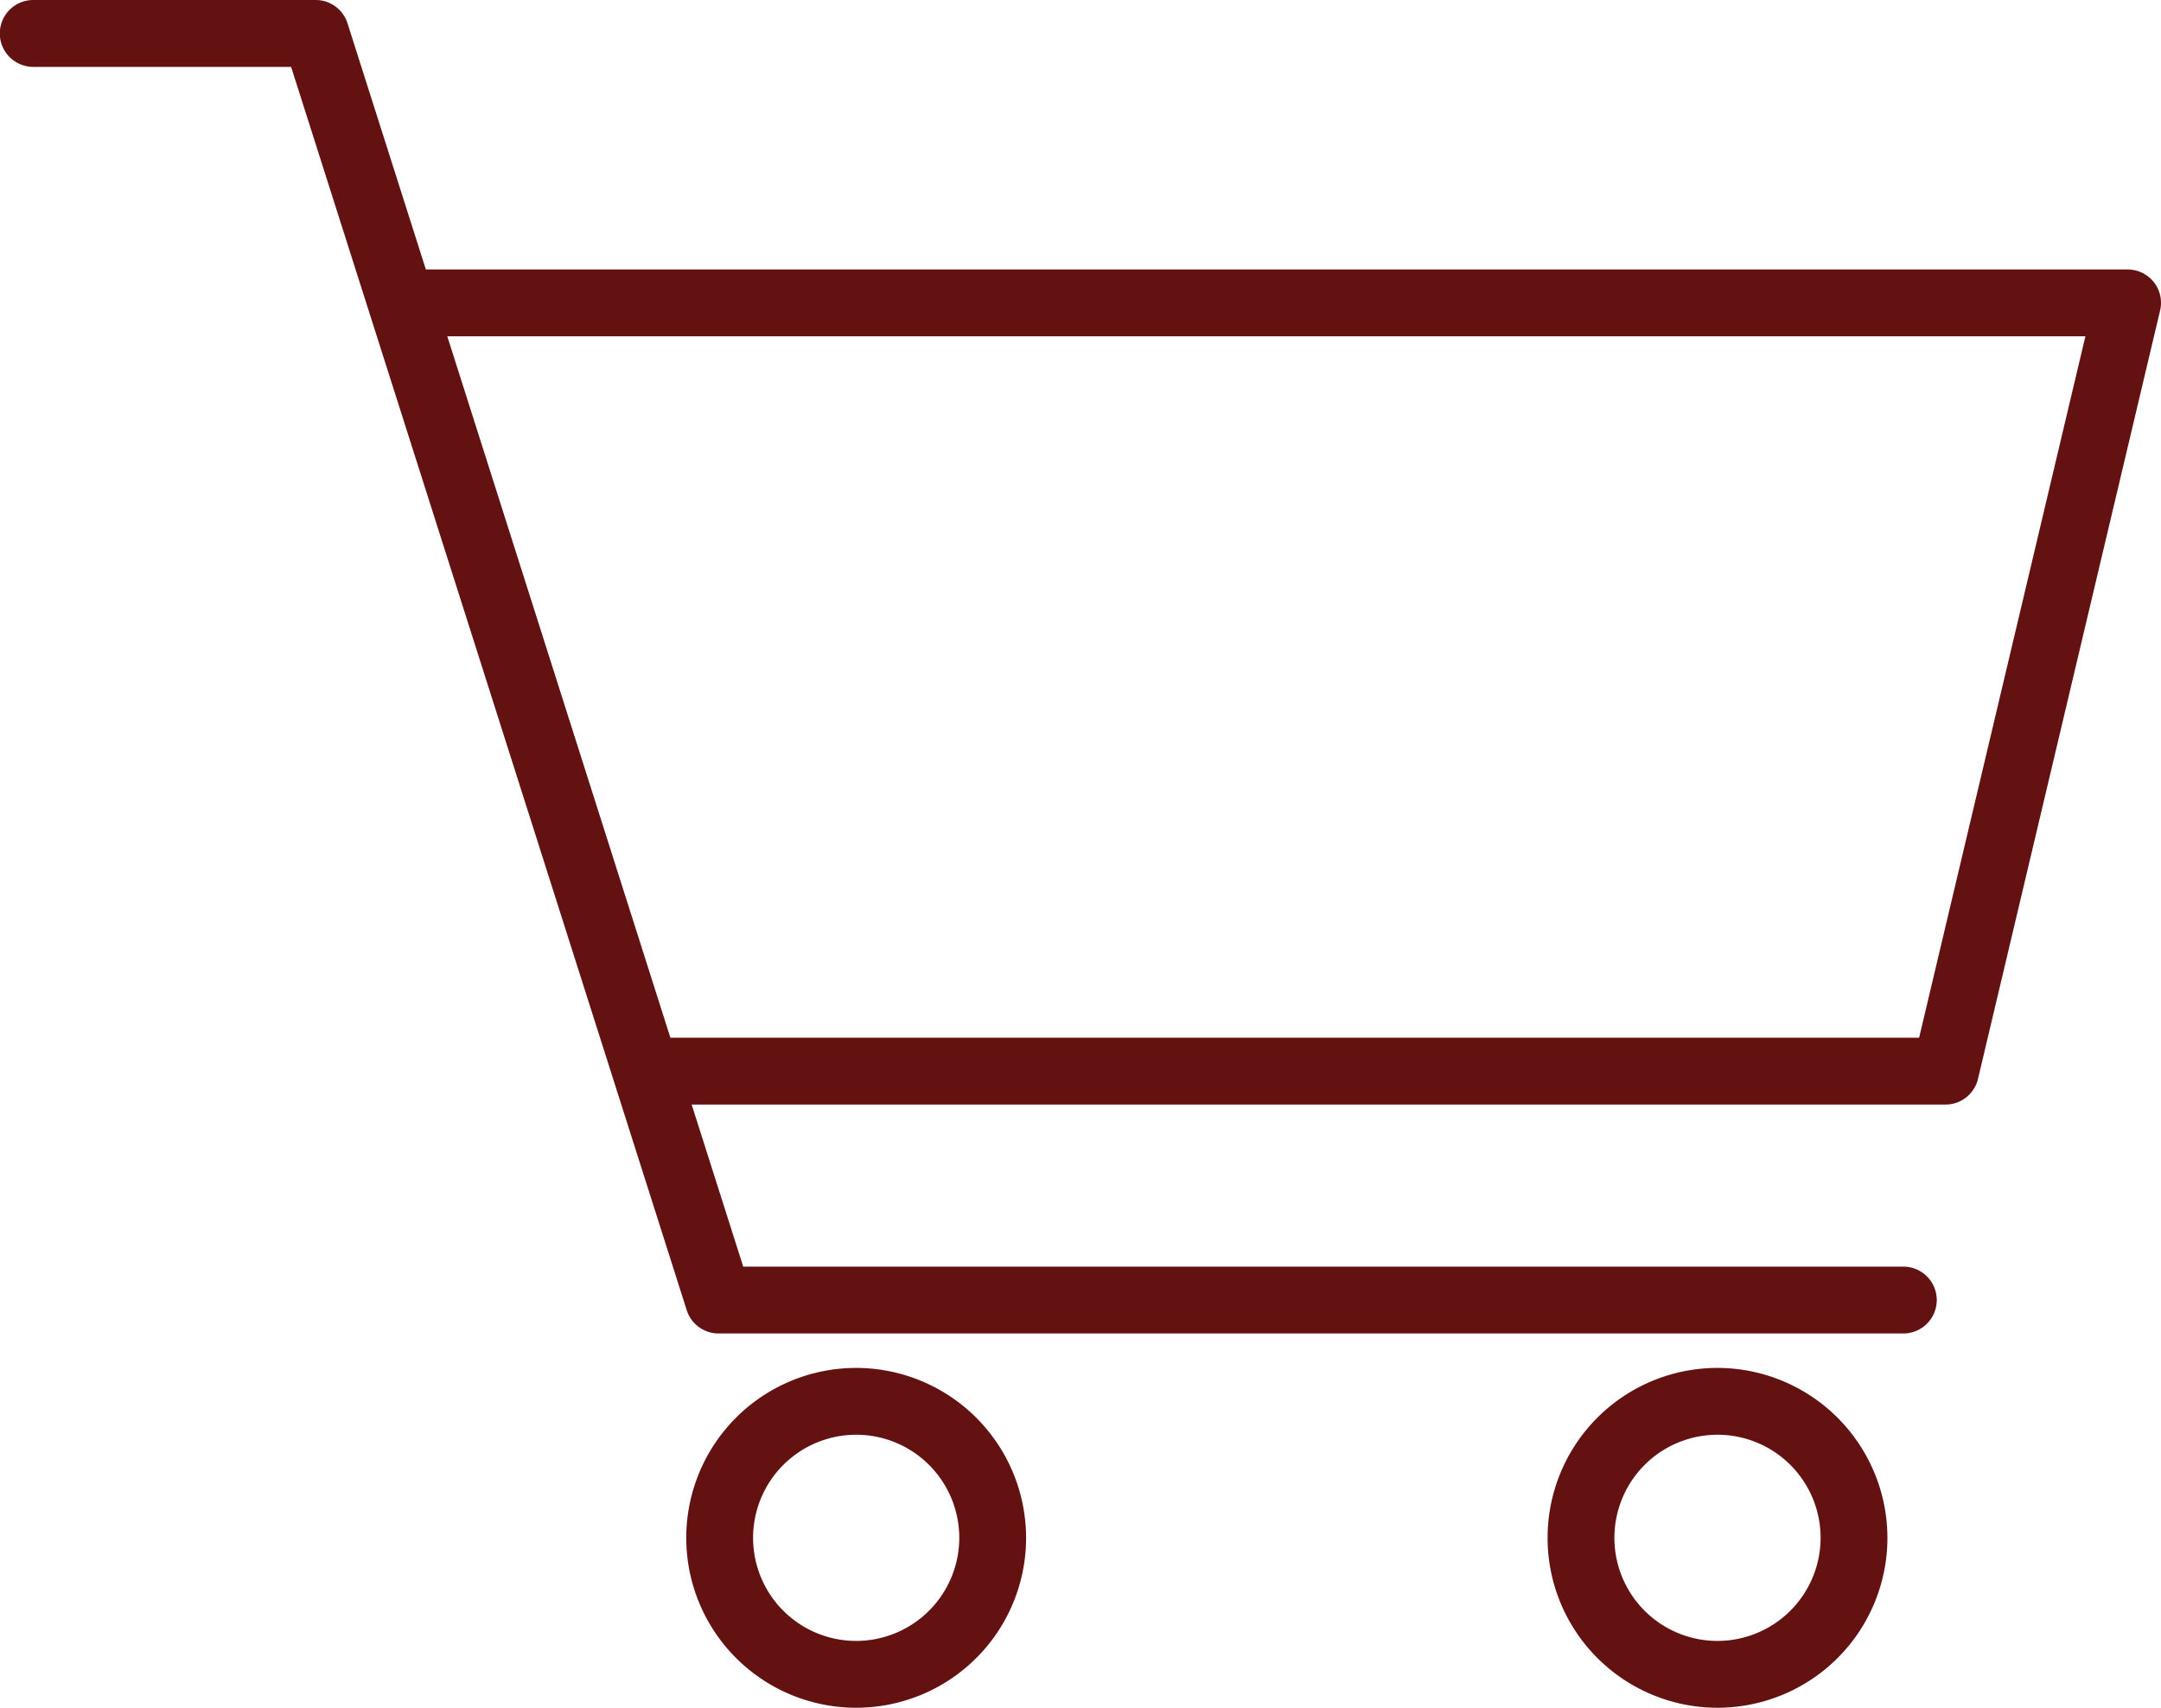 <svg xmlns="http://www.w3.org/2000/svg" width="41.651" height="32.917" viewBox="0 0 41.651 32.917">
  <g id="cart-icon" transform="translate(-369.159 -888.269)">
    <path id="Path_100" data-name="Path 100" d="M410.672,893.707a.646.646,0,0,0-.505-.244h-32.8l-1.51-4.745a.644.644,0,0,0-.614-.449H369.8a.644.644,0,0,0,0,1.289h4.97l7.625,23.964a.644.644,0,0,0,.614.449h22.835a.644.644,0,1,0,0-1.288H383.484l-.994-3.124h24.167a.644.644,0,0,0,.627-.5l3.509-14.807A.644.644,0,0,0,410.672,893.707Zm-4.524,14.563H382.08l-4.3-13.519h31.573Z" fill="#641111"/>
    <path id="Path_101" data-name="Path 101" d="M403.23,949.658a3.275,3.275,0,1,0,3.275,3.275A3.279,3.279,0,0,0,403.23,949.658Zm0,5.262a1.987,1.987,0,1,1,1.987-1.987A1.989,1.989,0,0,1,403.23,954.92Z" transform="translate(-17.569 -35.023)" fill="#641111"/>
    <path id="Path_102" data-name="Path 102" d="M441.883,949.658a3.275,3.275,0,1,0,3.275,3.275A3.279,3.279,0,0,0,441.883,949.658Zm0,5.262a1.987,1.987,0,1,1,1.987-1.987A1.989,1.989,0,0,1,441.883,954.92Z" transform="translate(-39.621 -35.023)" fill="#641111"/>
  </g>
</svg>
